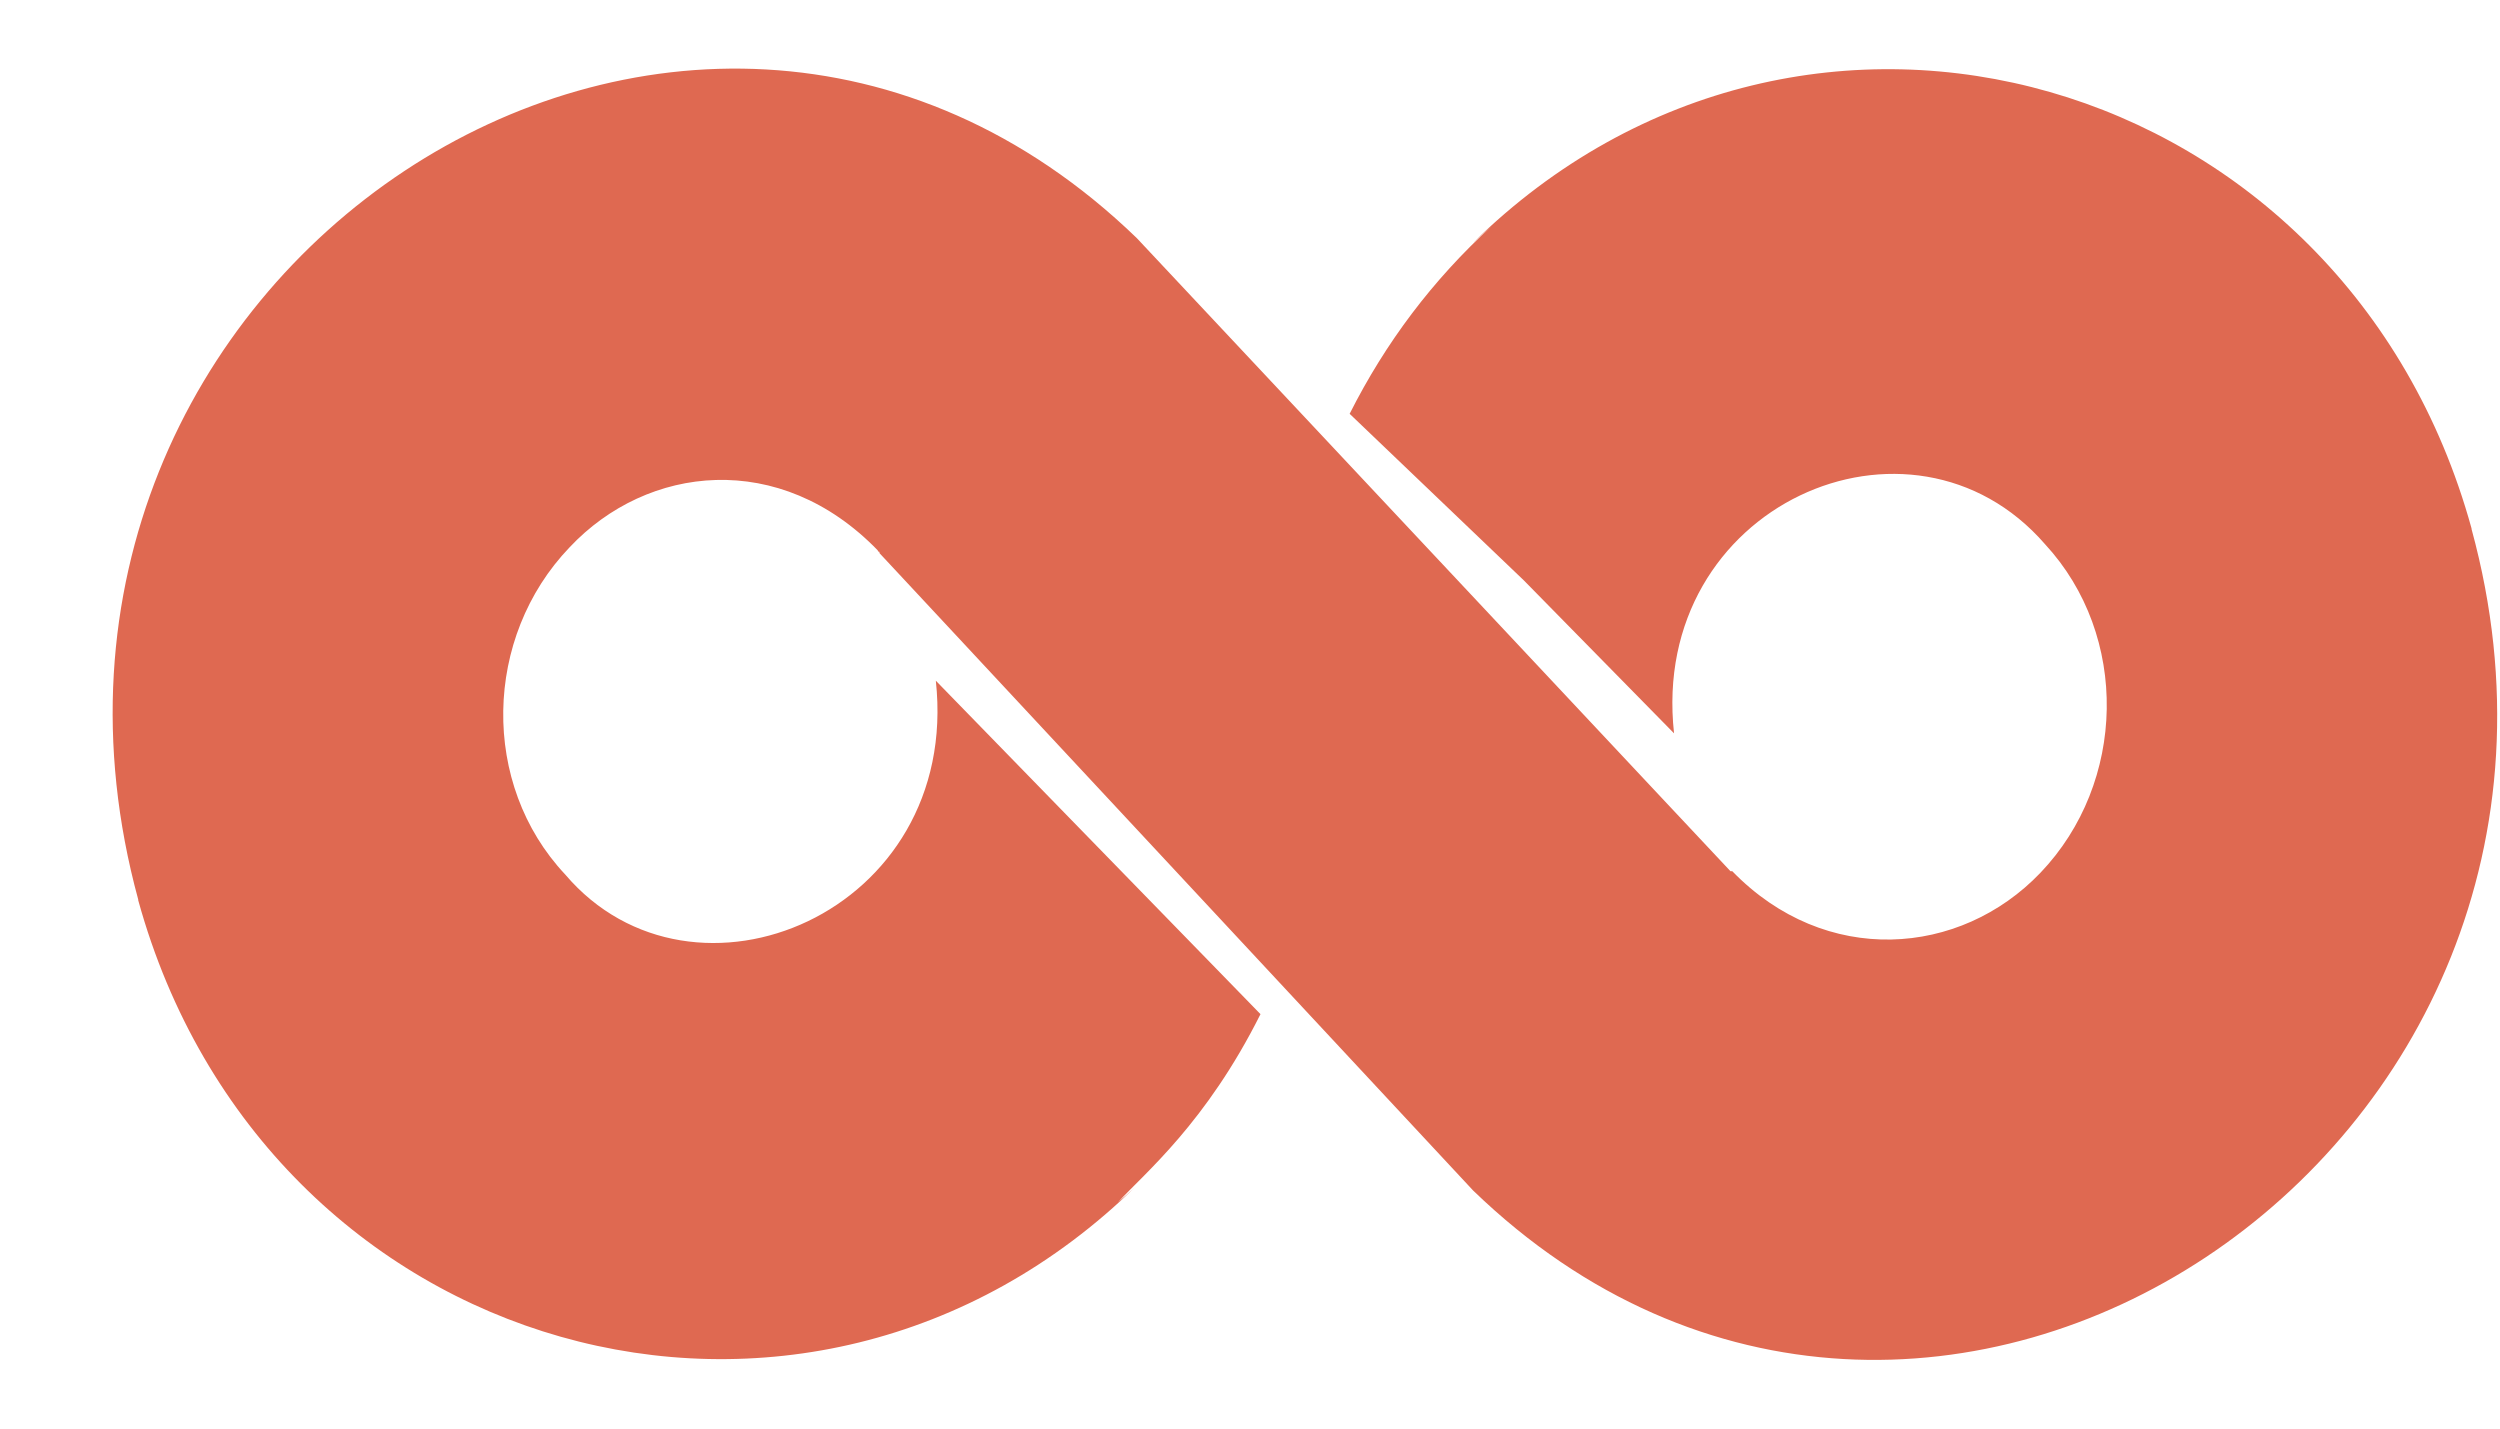 <svg width="21" height="12" viewBox="0 0 21 12" fill="none" xmlns="http://www.w3.org/2000/svg">
<path d="M9.392 10.098C9.445 10.053 9.499 10.007 9.549 9.958C6.765 12.689 2.225 11.414 1.161 7.562V7.556C-0.267 2.314 5.753 -1.667 9.548 1.999C9.627 2.083 14.869 7.674 14.536 7.318H14.551C15.334 8.125 16.465 8.037 17.139 7.332C17.863 6.575 17.889 5.34 17.178 4.571C16.055 3.278 13.851 4.244 14.062 6.16L12.8 4.875L11.337 3.476C11.639 2.877 12.034 2.353 12.53 1.899C12.477 1.945 12.423 1.993 12.373 2.04C15.168 -0.702 19.704 0.603 20.761 4.439V4.444C22.192 9.685 16.166 13.667 12.374 10C12.297 9.917 7.058 4.291 7.389 4.648L7.386 4.635C7.373 4.635 7.373 4.623 7.373 4.623C6.551 3.775 5.437 3.903 4.785 4.597C4.06 5.353 4.035 6.588 4.748 7.346C5.821 8.608 8.073 7.673 7.861 5.718C7.943 5.803 10.768 8.703 10.588 8.519C10.131 9.432 9.619 9.851 9.392 10.098Z" fill="#DF6951"/>
</svg>
